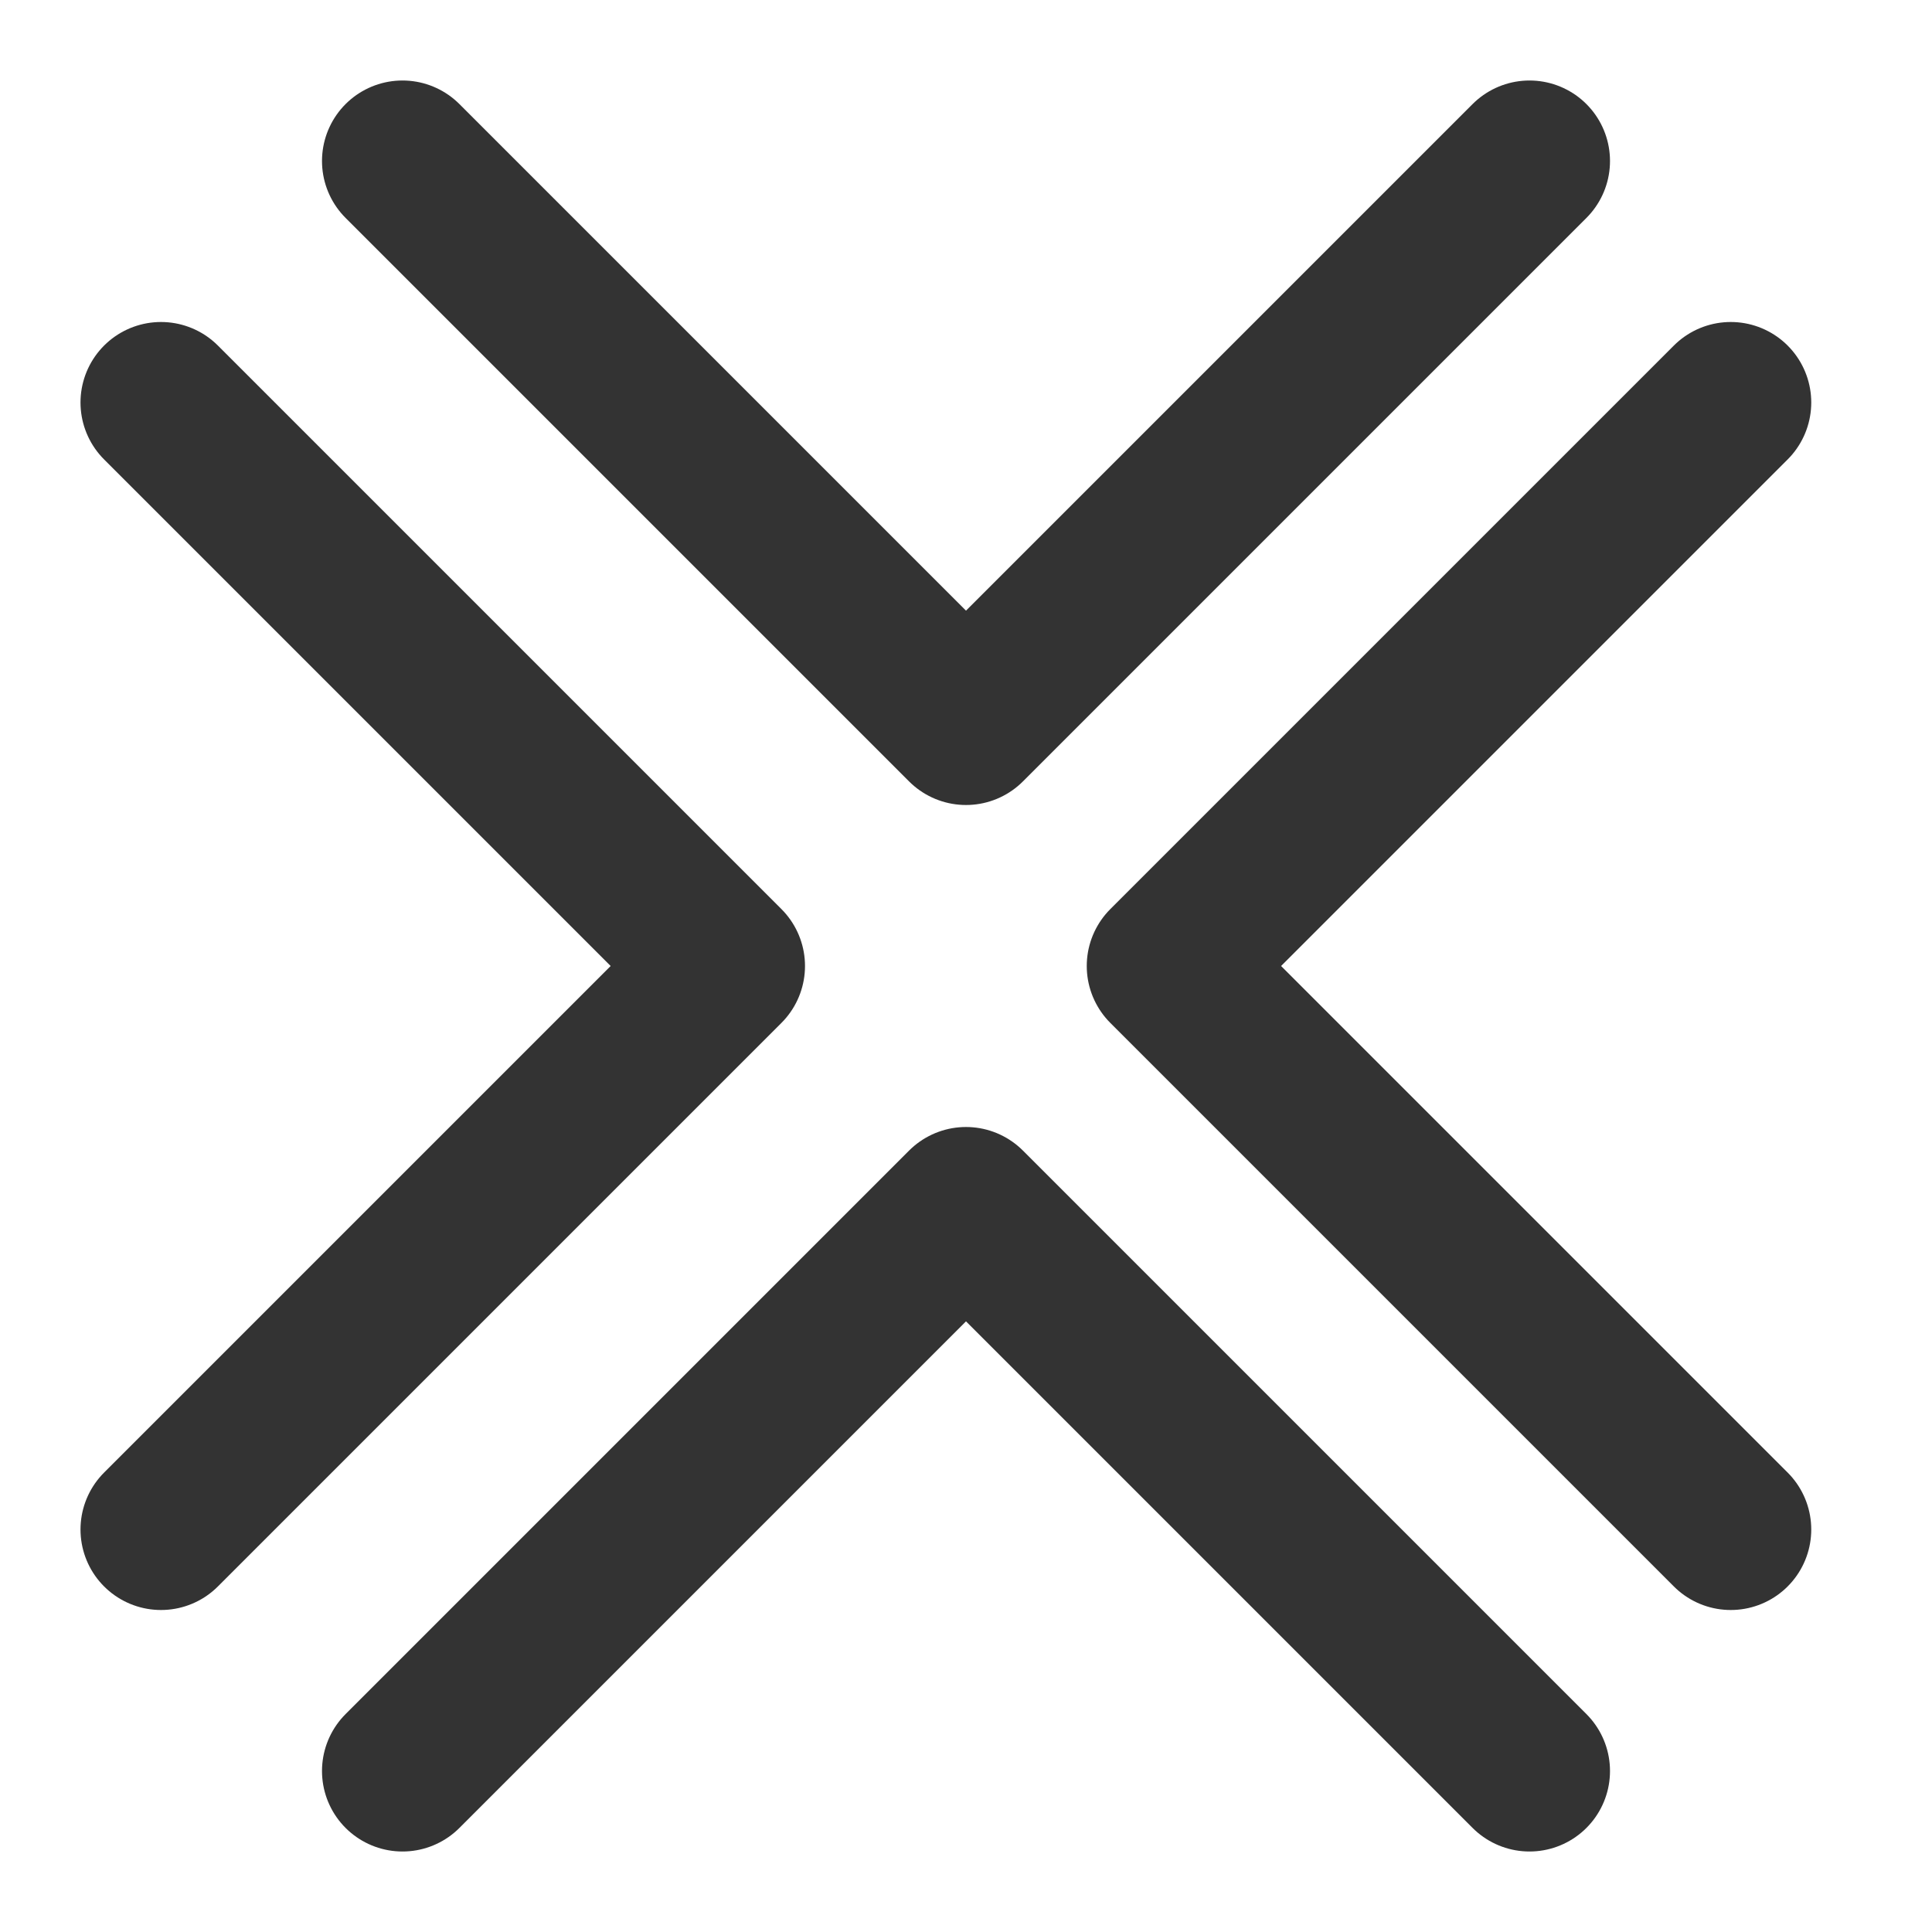 <?xml version="1.0" encoding="UTF-8"?><svg width="24" height="24" viewBox="0 0 48 48" fill="none" xmlns="http://www.w3.org/2000/svg"><path d="M10 4L24 18L38 4" stroke="#333" stroke-width="4" stroke-linecap="round" stroke-linejoin="round"/><path d="M10 44L24 30L38 44" stroke="#333" stroke-width="4" stroke-linecap="round" stroke-linejoin="round"/><path d="M43 10L29 24L43 38" stroke="#333" stroke-width="4" stroke-linecap="round" stroke-linejoin="round"/><path d="M4 10L18 24L4 38" stroke="#333" stroke-width="4" stroke-linecap="round" stroke-linejoin="round"/></svg>